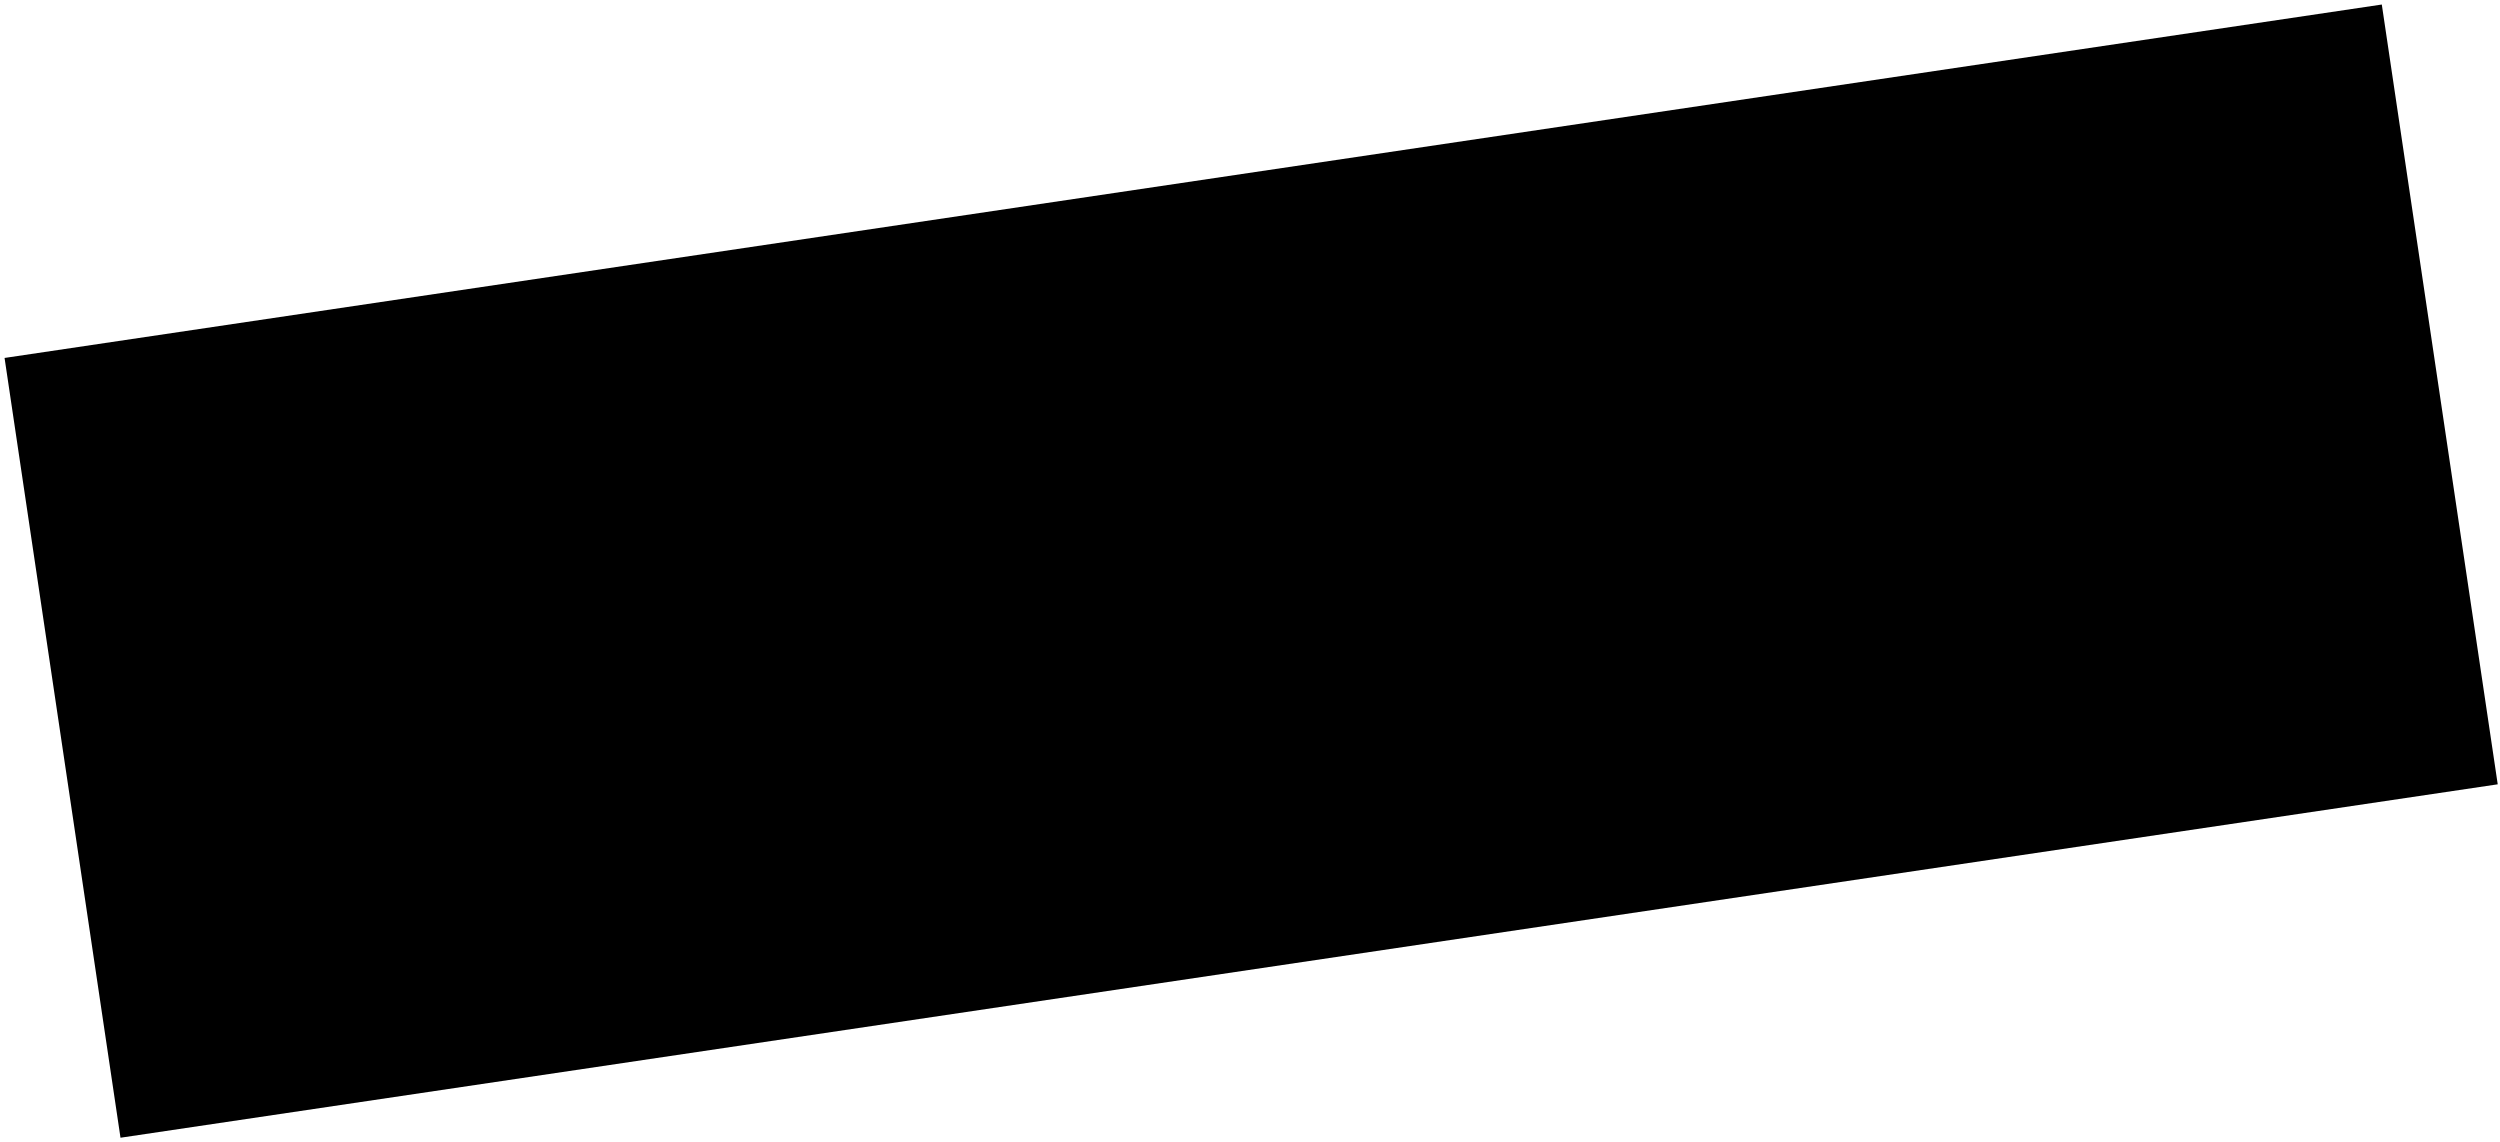 <svg width="381" height="174" viewBox="0 0 381 174" fill="none" xmlns="http://www.w3.org/2000/svg">
<path d="M0.695 54.551L362.986 0.69L380.653 119.529L18.363 173.389L0.695 54.551Z" fill="black"/>
</svg>
